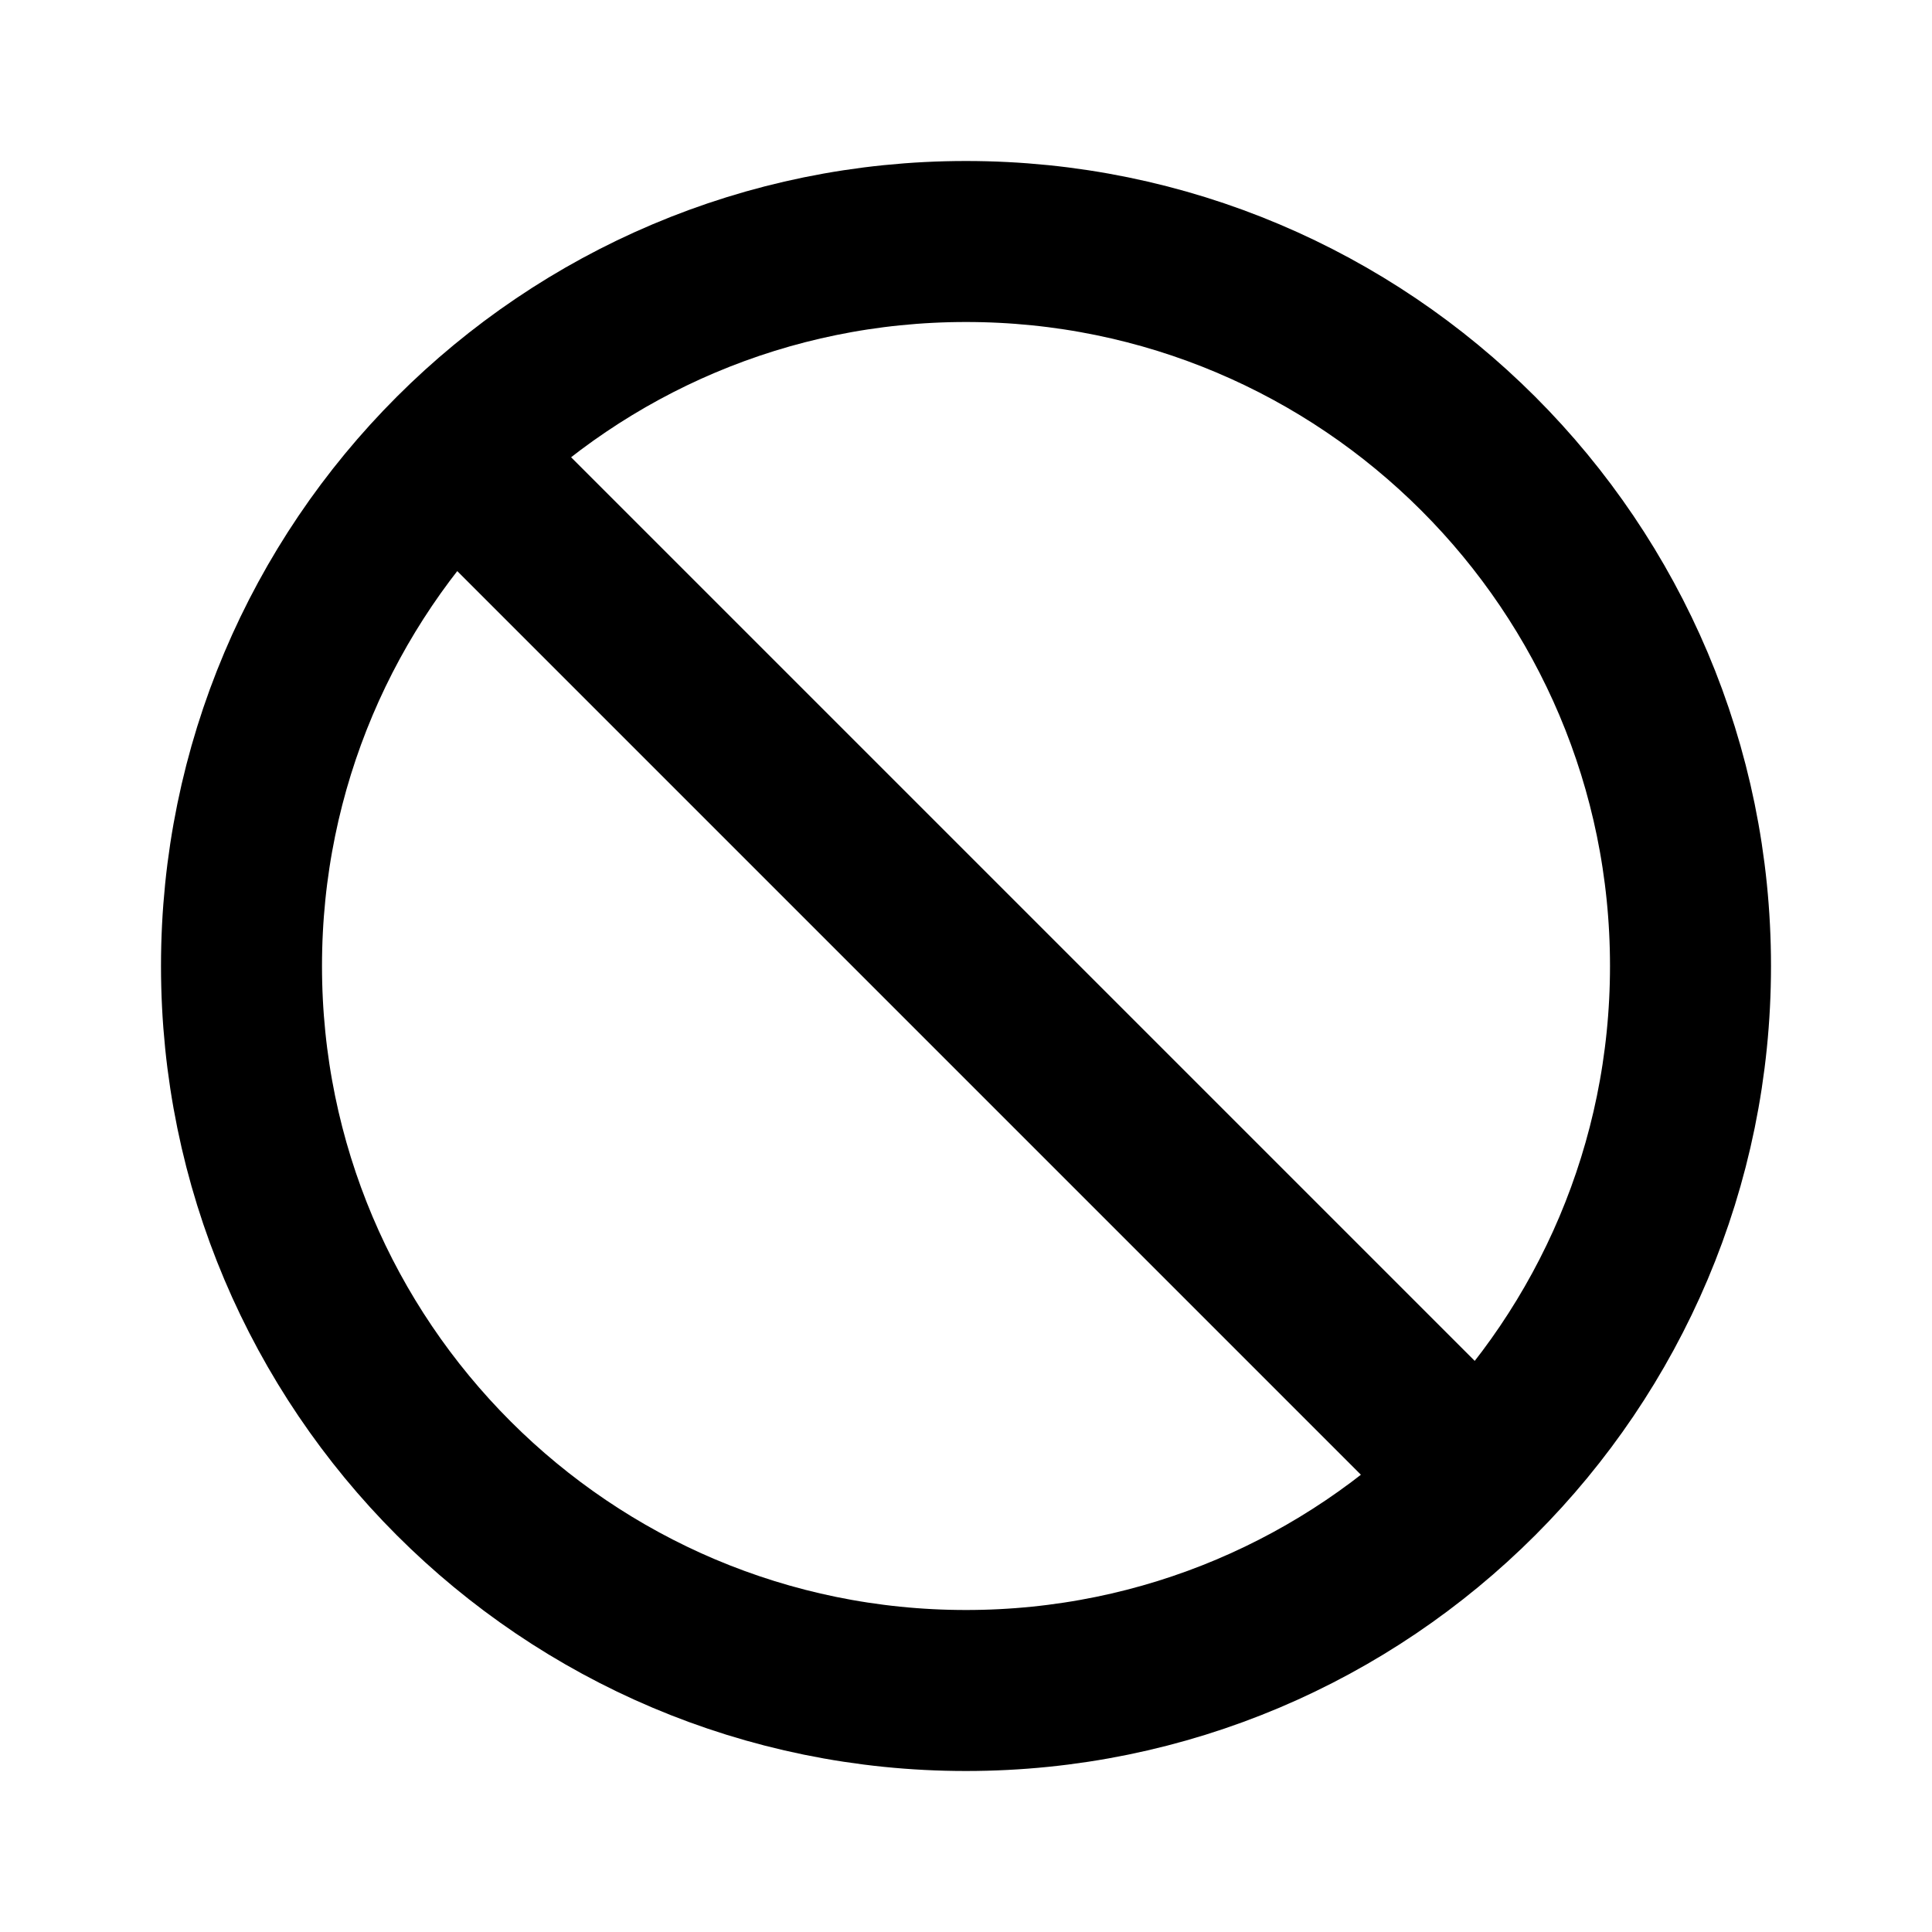 <?xml version="1.0" encoding="utf-8"?><!-- Uploaded to: SVG Repo, www.svgrepo.com, Generator: SVG Repo Mixer Tools -->
<svg width="800px" height="800px" viewBox="0 0 24 24" fill="none" xmlns="http://www.w3.org/2000/svg">
<path d="M18.364 18.364C19.993 16.735 21 14.485 21 12C21 7.029 16.971 3 12 3C9.515 3 7.265 4.007 5.636 5.636M18.364 18.364C16.735 19.993 14.485 21 12 21C7.029 21 3 16.971 3 12C3 9.515 4.007 7.265 5.636 5.636M18.364 18.364L5.636 5.636" stroke="#000000" stroke-width="2" stroke-linecap="round" stroke-linejoin="round"/>
</svg>